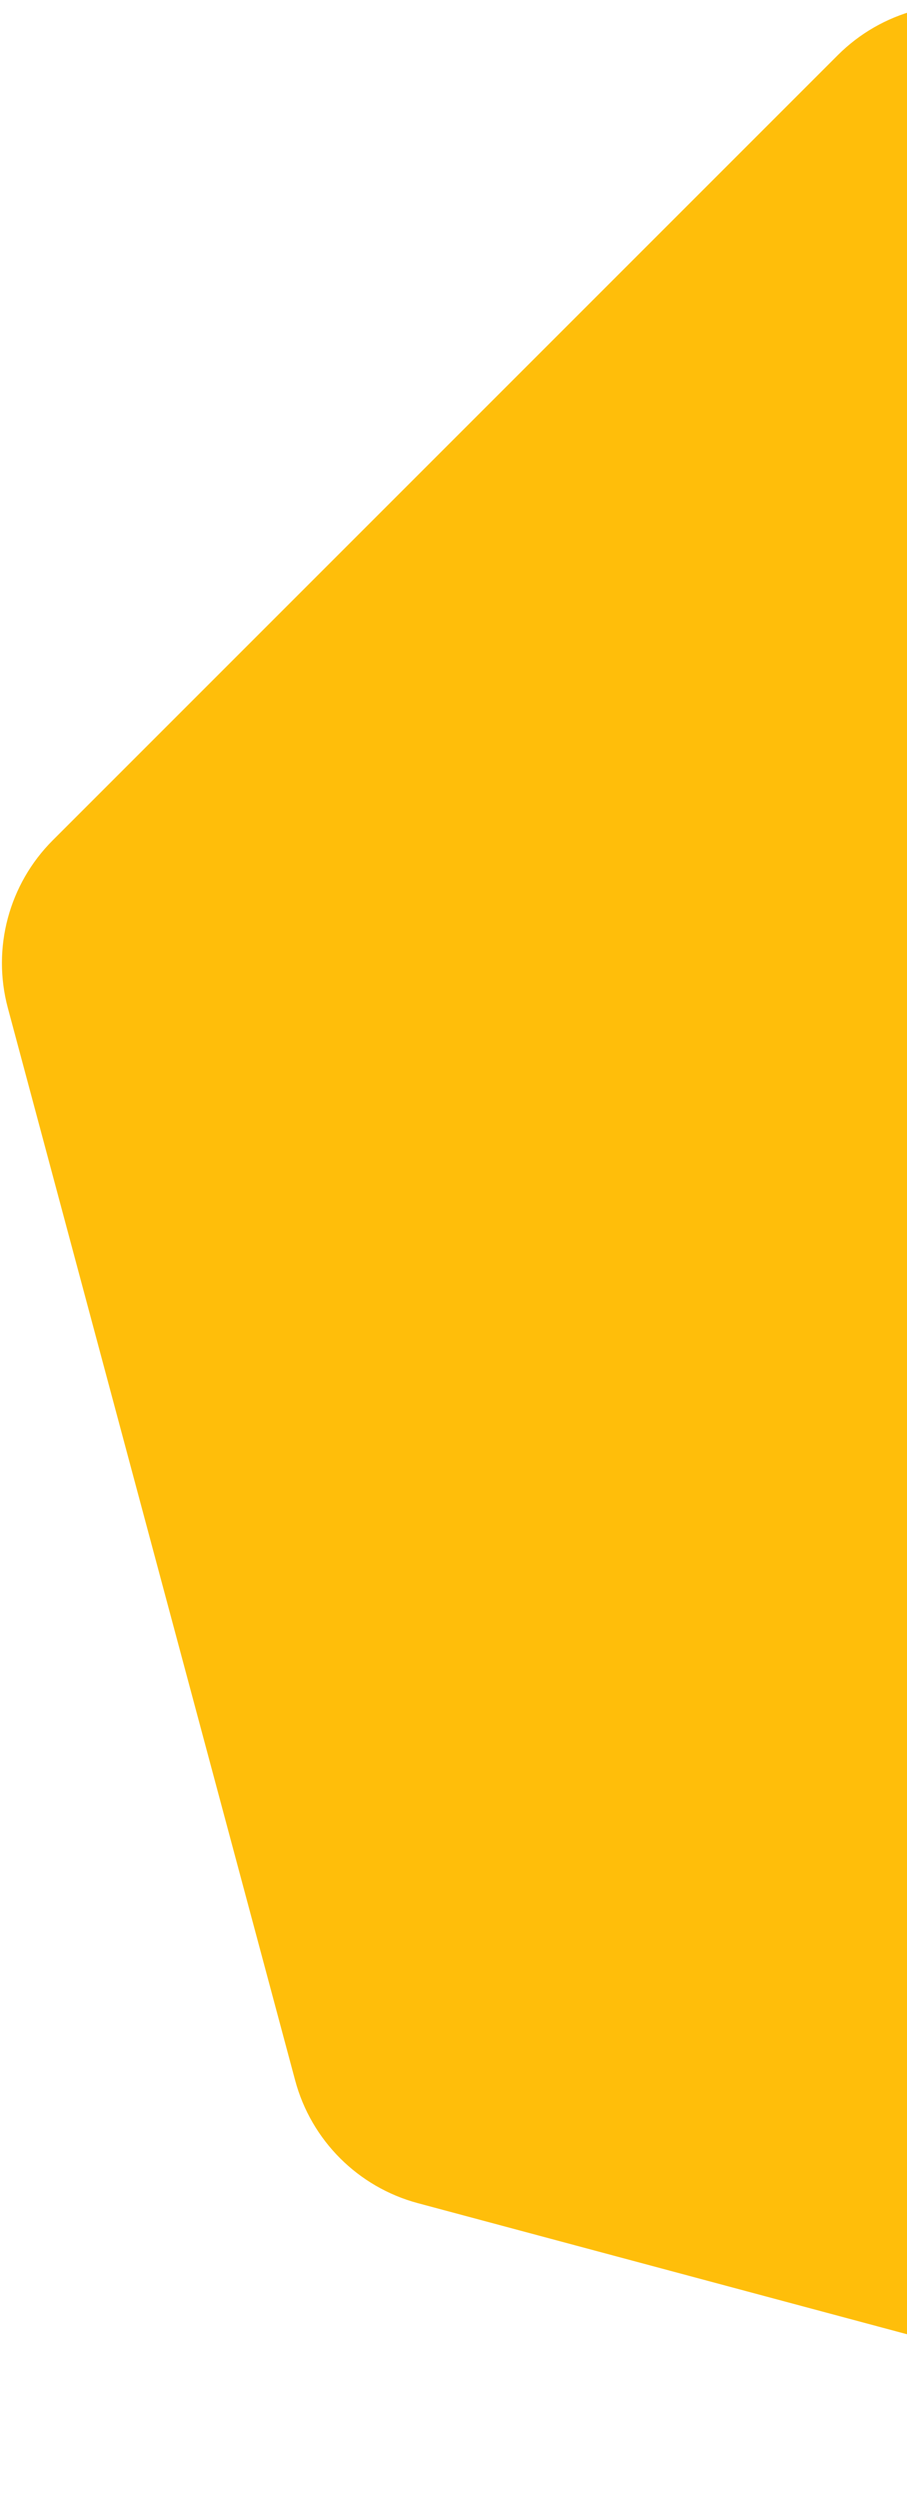 <svg width="209" height="576" viewBox="0 0 209 576" fill="none" xmlns="http://www.w3.org/2000/svg">
<path d="M96.301 507.616C82.497 503.917 71.715 493.135 68.016 479.332L1.807 232.236C-1.891 218.433 2.055 203.704 12.16 193.599L193.046 12.713C203.151 2.608 217.88 -1.339 231.683 2.36L478.779 68.569C492.583 72.268 503.364 83.05 507.063 96.853L573.272 343.949C576.971 357.752 573.024 372.481 562.919 382.586L382.033 563.472C371.928 573.577 357.2 577.524 343.396 573.825L96.301 507.616Z" fill="#FFBE0A"/>
</svg>
